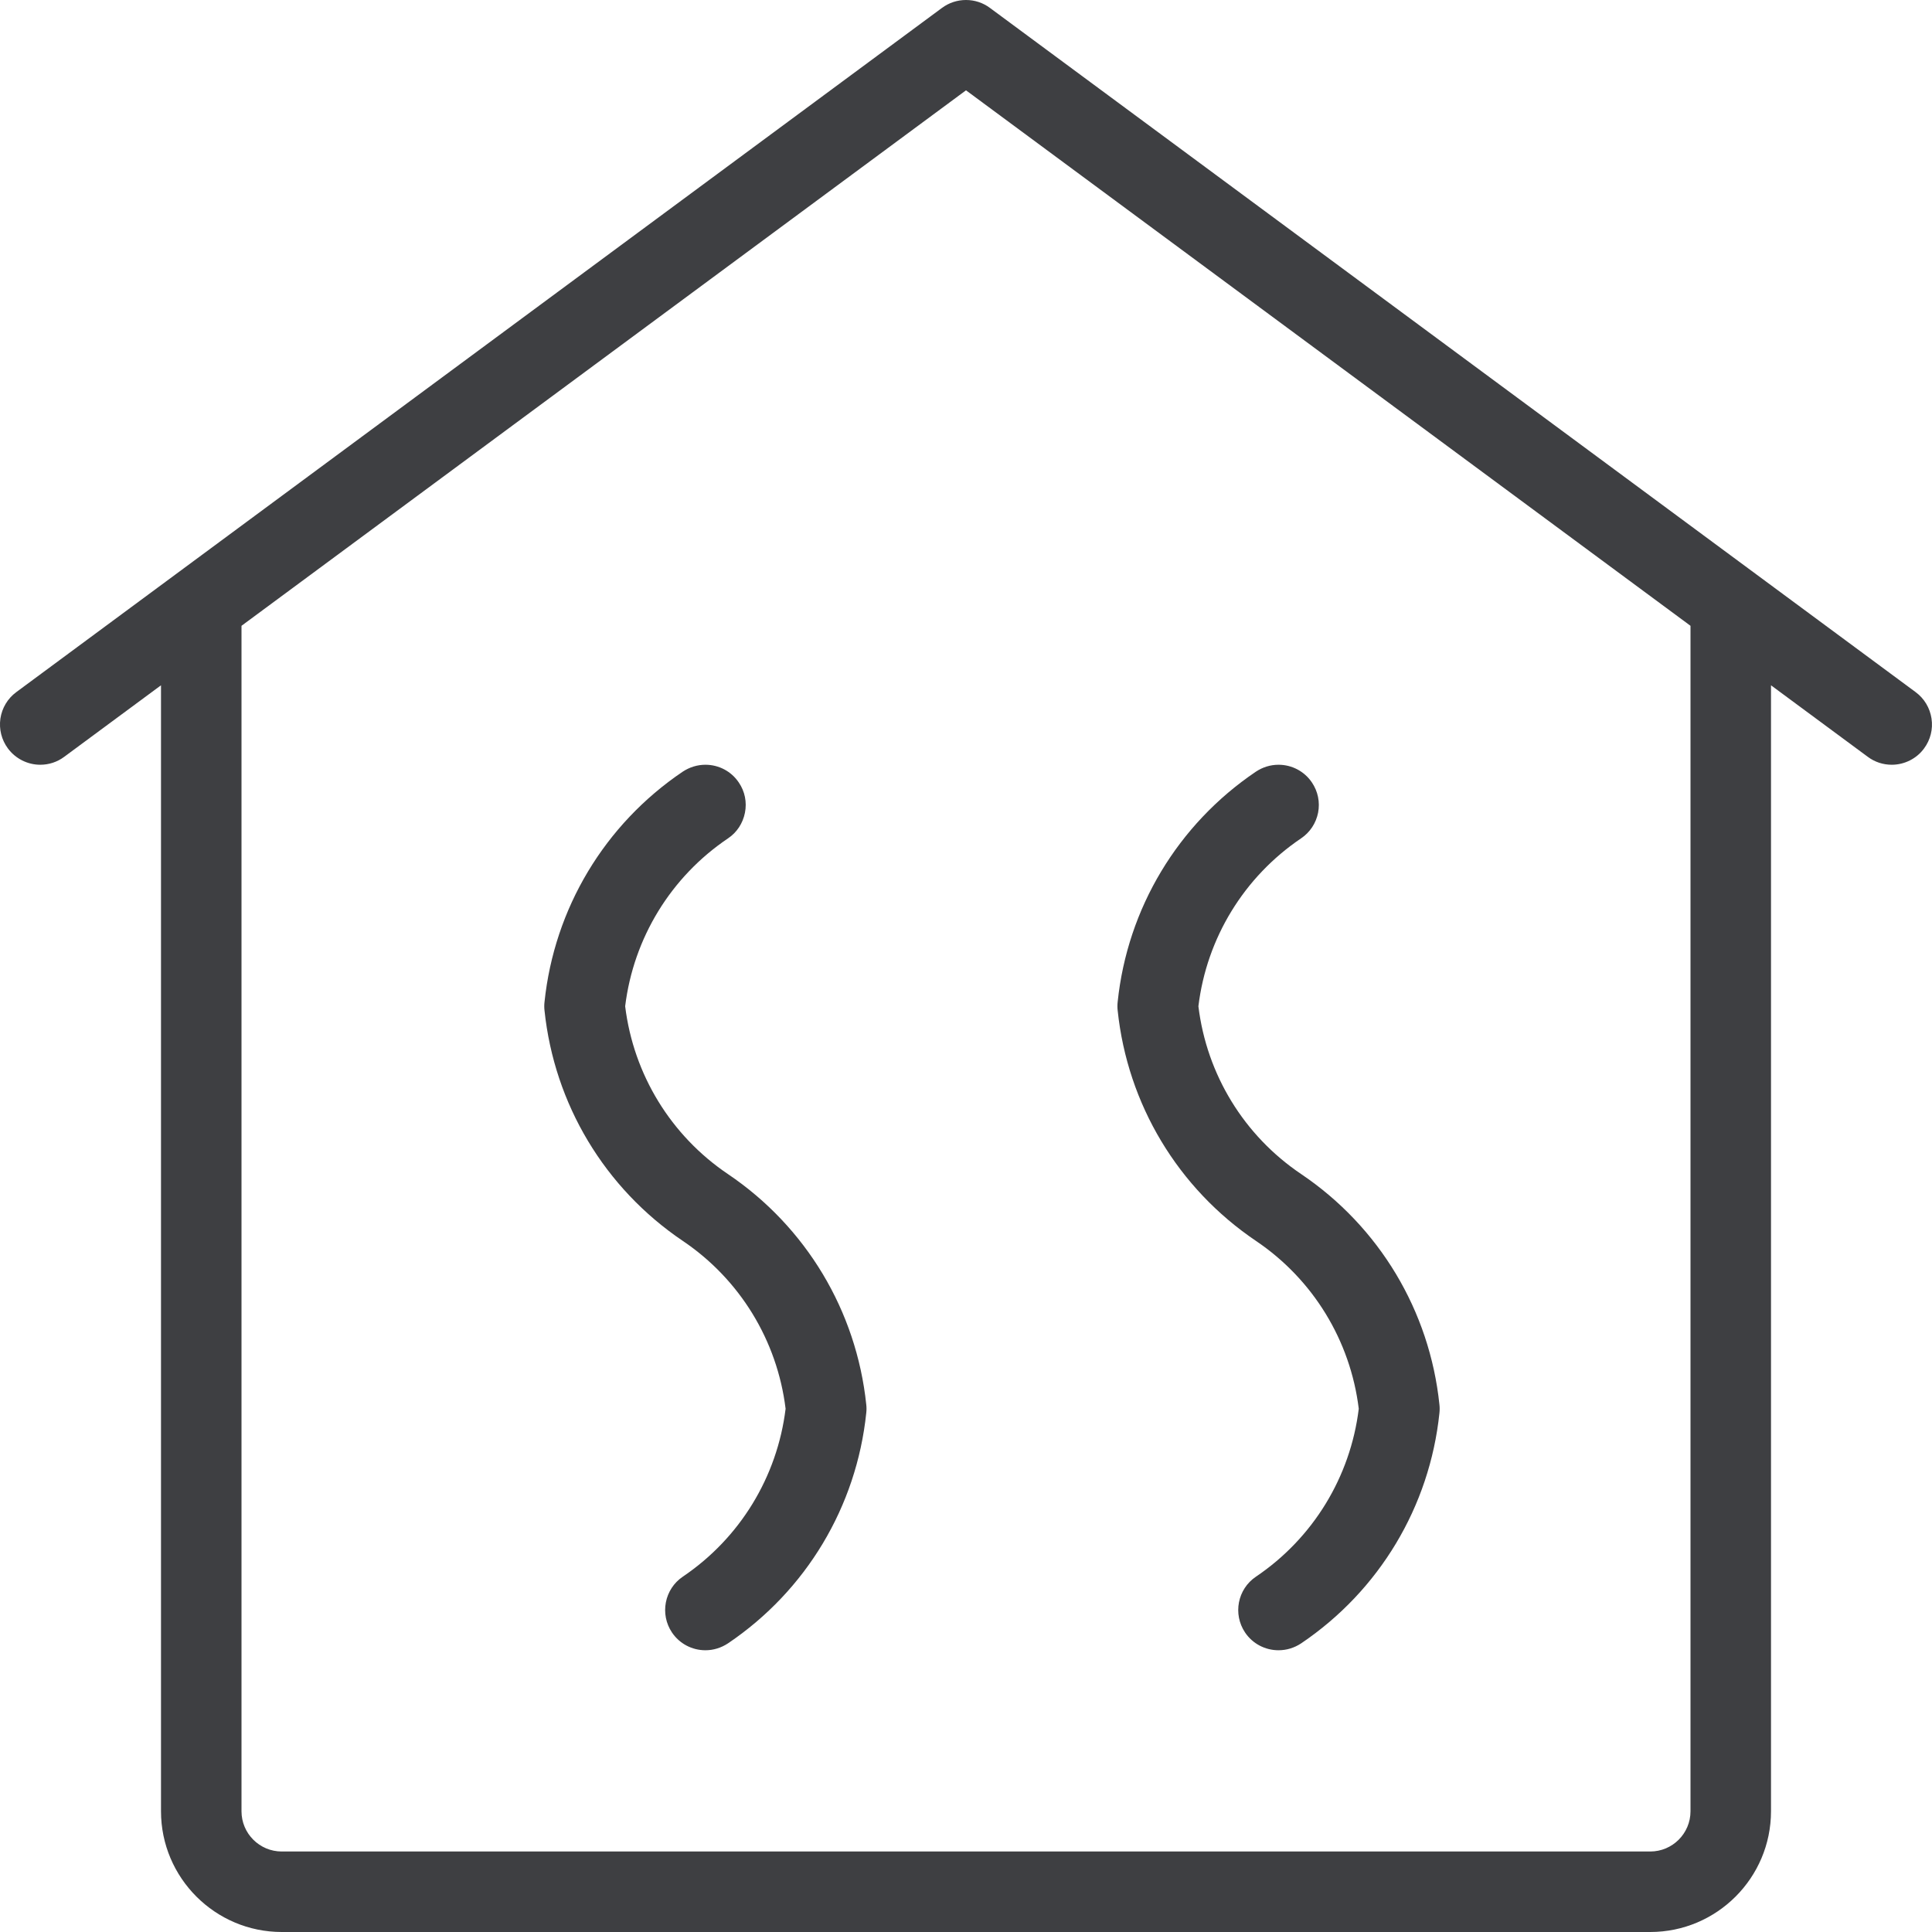 <svg width="24" height="24" viewBox="0 0 24 24" fill="none" xmlns="http://www.w3.org/2000/svg">
<g clip-path="url(#clip0)">
<path d="M3.5 24C2.673 24 2 23.327 2 22.5V8.513L0.797 9.402C0.711 9.466 0.608 9.5 0.5 9.5C0.342 9.5 0.192 9.424 0.098 9.297C0.019 9.19 -0.014 9.058 0.005 8.926C0.025 8.794 0.095 8.677 0.202 8.598L11.702 0.098C11.789 0.034 11.892 0 12 0C12.108 0 12.211 0.034 12.297 0.098L23.797 8.598C23.904 8.677 23.974 8.794 23.994 8.926C24.014 9.058 23.981 9.19 23.901 9.298C23.809 9.424 23.658 9.5 23.5 9.5C23.392 9.5 23.289 9.466 23.203 9.402L22 8.513V22.5C22 23.327 21.327 24 20.5 24H3.5ZM3 22.5C3 22.776 3.224 23 3.5 23H20.5C20.776 23 21 22.776 21 22.5V7.774L12 1.122L3 7.774V22.5Z" fill="#3E3F42"/>
<path d="M8.763 20.5C8.596 20.5 8.441 20.418 8.348 20.28C8.194 20.052 8.254 19.74 8.482 19.586C9.191 19.107 9.655 18.348 9.759 17.5C9.655 16.652 9.191 15.893 8.482 15.415C7.512 14.76 6.886 13.717 6.764 12.552C6.76 12.518 6.76 12.483 6.764 12.448C6.885 11.285 7.511 10.241 8.481 9.586C8.566 9.53 8.663 9.5 8.763 9.5C8.93 9.5 9.085 9.582 9.178 9.721C9.253 9.831 9.28 9.965 9.254 10.096C9.228 10.227 9.154 10.341 9.043 10.415C8.334 10.893 7.87 11.652 7.766 12.5C7.87 13.348 8.334 14.107 9.043 14.585C10.013 15.24 10.639 16.283 10.761 17.448C10.765 17.482 10.765 17.517 10.761 17.552C10.64 18.716 10.014 19.759 9.044 20.414C8.959 20.47 8.863 20.5 8.763 20.5Z" fill="#3E3F42"/>
<path d="M15.882 20.5C15.715 20.5 15.56 20.418 15.467 20.28C15.313 20.051 15.373 19.74 15.602 19.586C16.311 19.107 16.775 18.348 16.879 17.5C16.775 16.652 16.311 15.893 15.602 15.415C14.632 14.76 14.006 13.717 13.884 12.552C13.88 12.519 13.88 12.482 13.884 12.446C14.005 11.284 14.631 10.241 15.601 9.586C15.685 9.53 15.782 9.5 15.882 9.5C16.049 9.5 16.204 9.582 16.297 9.72C16.372 9.831 16.399 9.964 16.374 10.095C16.348 10.226 16.273 10.34 16.163 10.414C15.454 10.893 14.99 11.652 14.887 12.5C14.99 13.348 15.454 14.107 16.164 14.585C17.134 15.24 17.76 16.283 17.881 17.448C17.885 17.481 17.885 17.518 17.881 17.554C17.76 18.716 17.134 19.759 16.164 20.414C16.078 20.471 15.982 20.5 15.882 20.5Z" fill="#3E3F42"/>
</g>
<defs>
<clipPath id="clip0">
<rect width="24" height="24" fill="white"/>
</clipPath>
</defs>
</svg>

